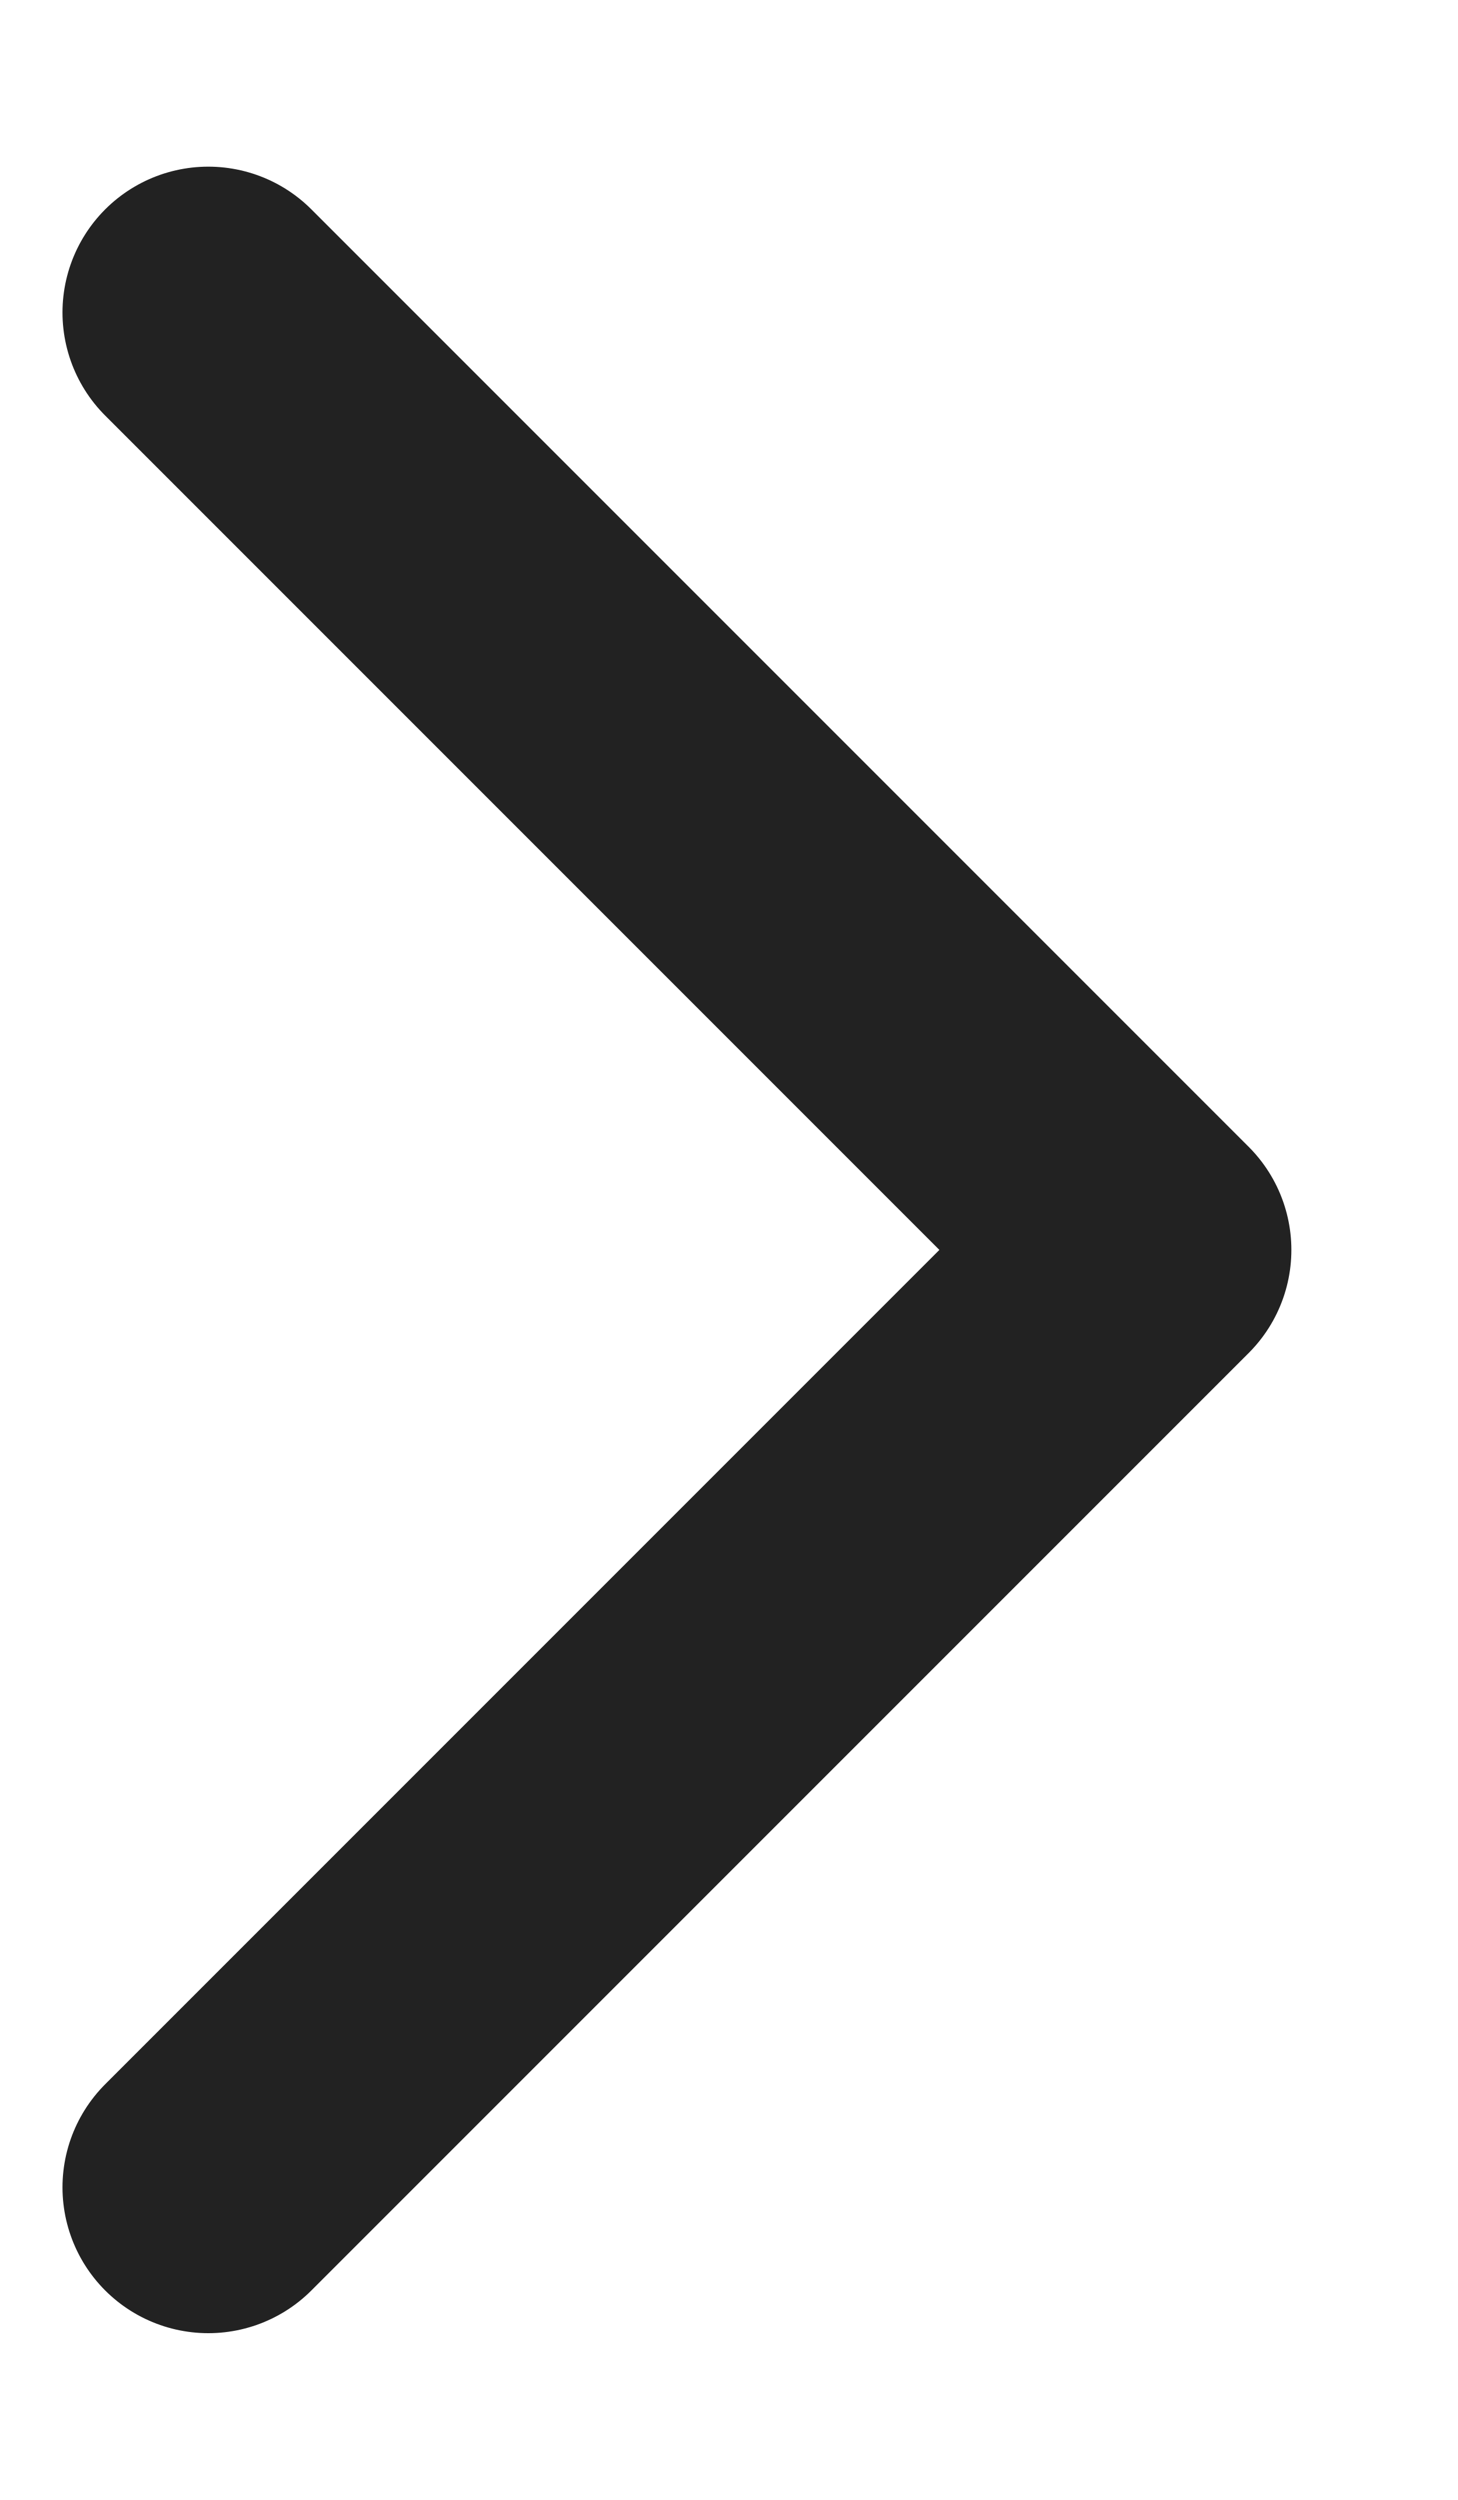 <svg width="7" height="12" viewBox="0 0 7 12" fill="none" xmlns="http://www.w3.org/2000/svg">
<path d="M1 10.5L5.5 6L1 1.5" stroke="#222222" stroke-width="1.4" stroke-linecap="round" stroke-linejoin="round"/>
</svg>

